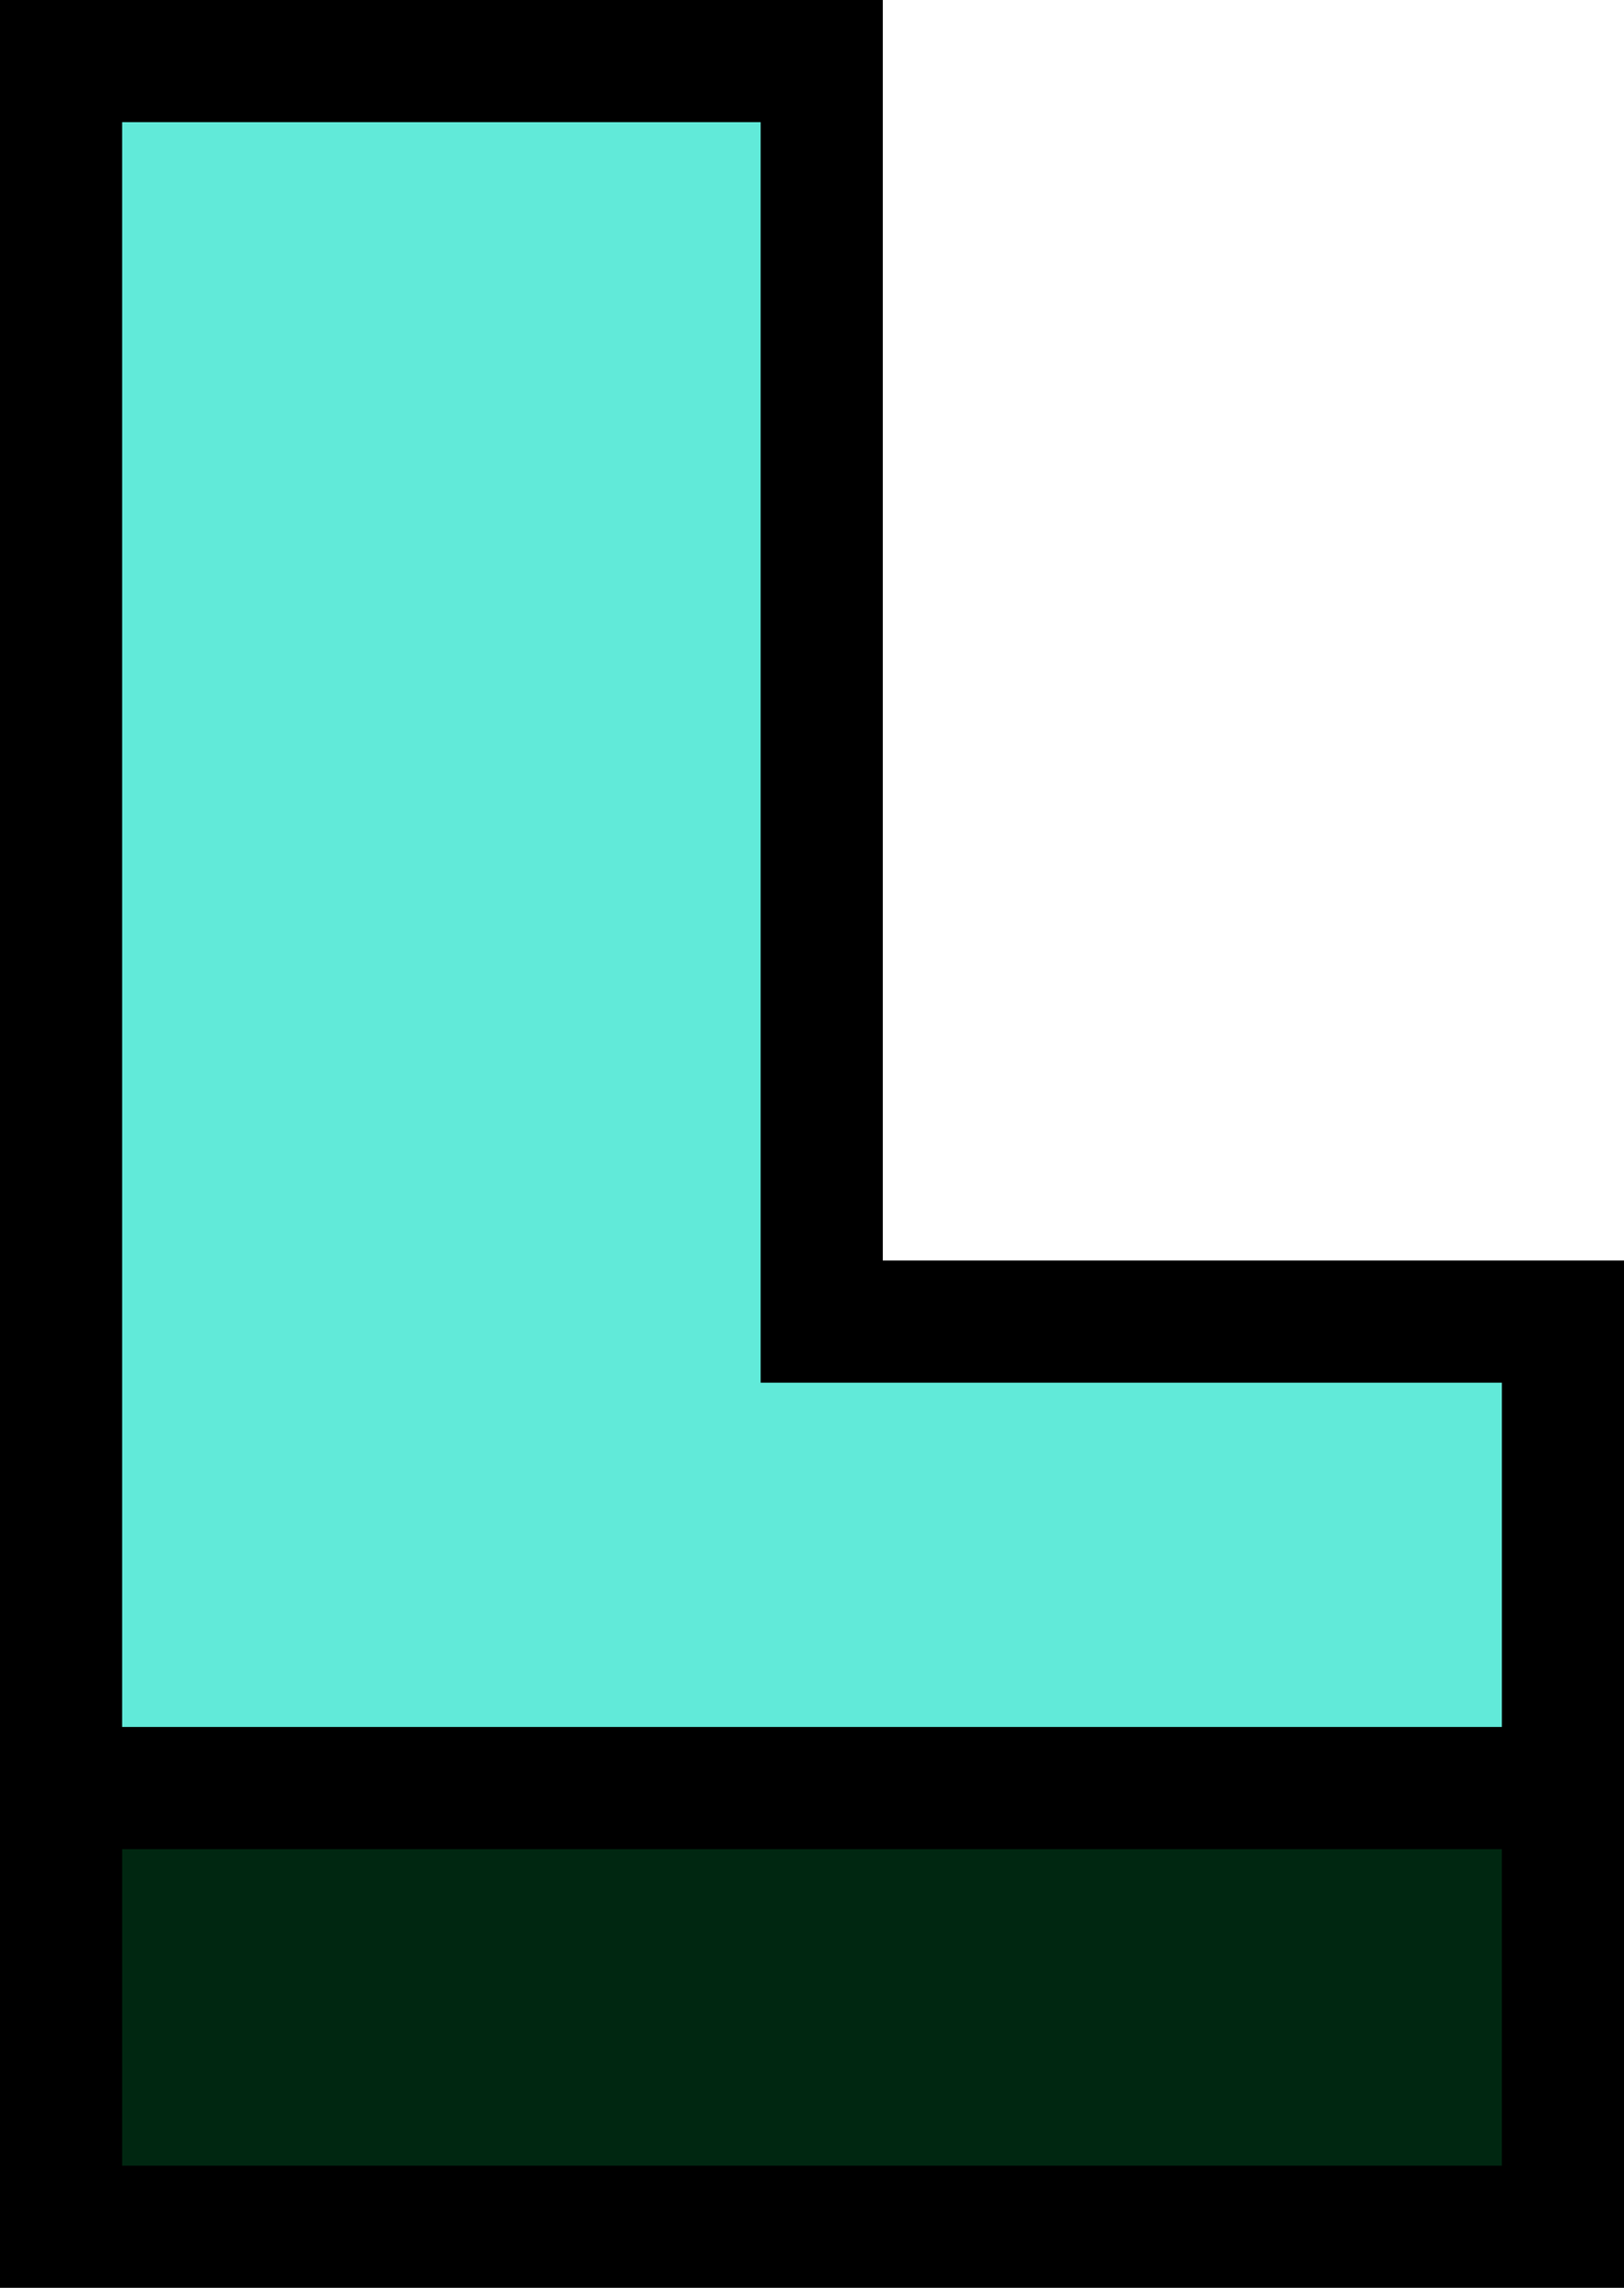 <svg width="228" height="321" viewBox="0 0 228 321" fill="none" xmlns="http://www.w3.org/2000/svg">
<path d="M8 313H219V251.218H8V313Z" fill="#002711"/>
<path d="M219 185.526H114.865V8H8V251.218H219V185.526Z" fill="#61EAD9"/>
<path fill-rule="evenodd" clip-rule="evenodd" d="M0 0H123.938V176.862H228V321H0V0ZM17.149 17.141V242.308H210.851V194.002H106.79V17.141H17.149ZM210.851 259.449H17.149V303.859H210.851V259.449Z" fill="black"/>
</svg>
